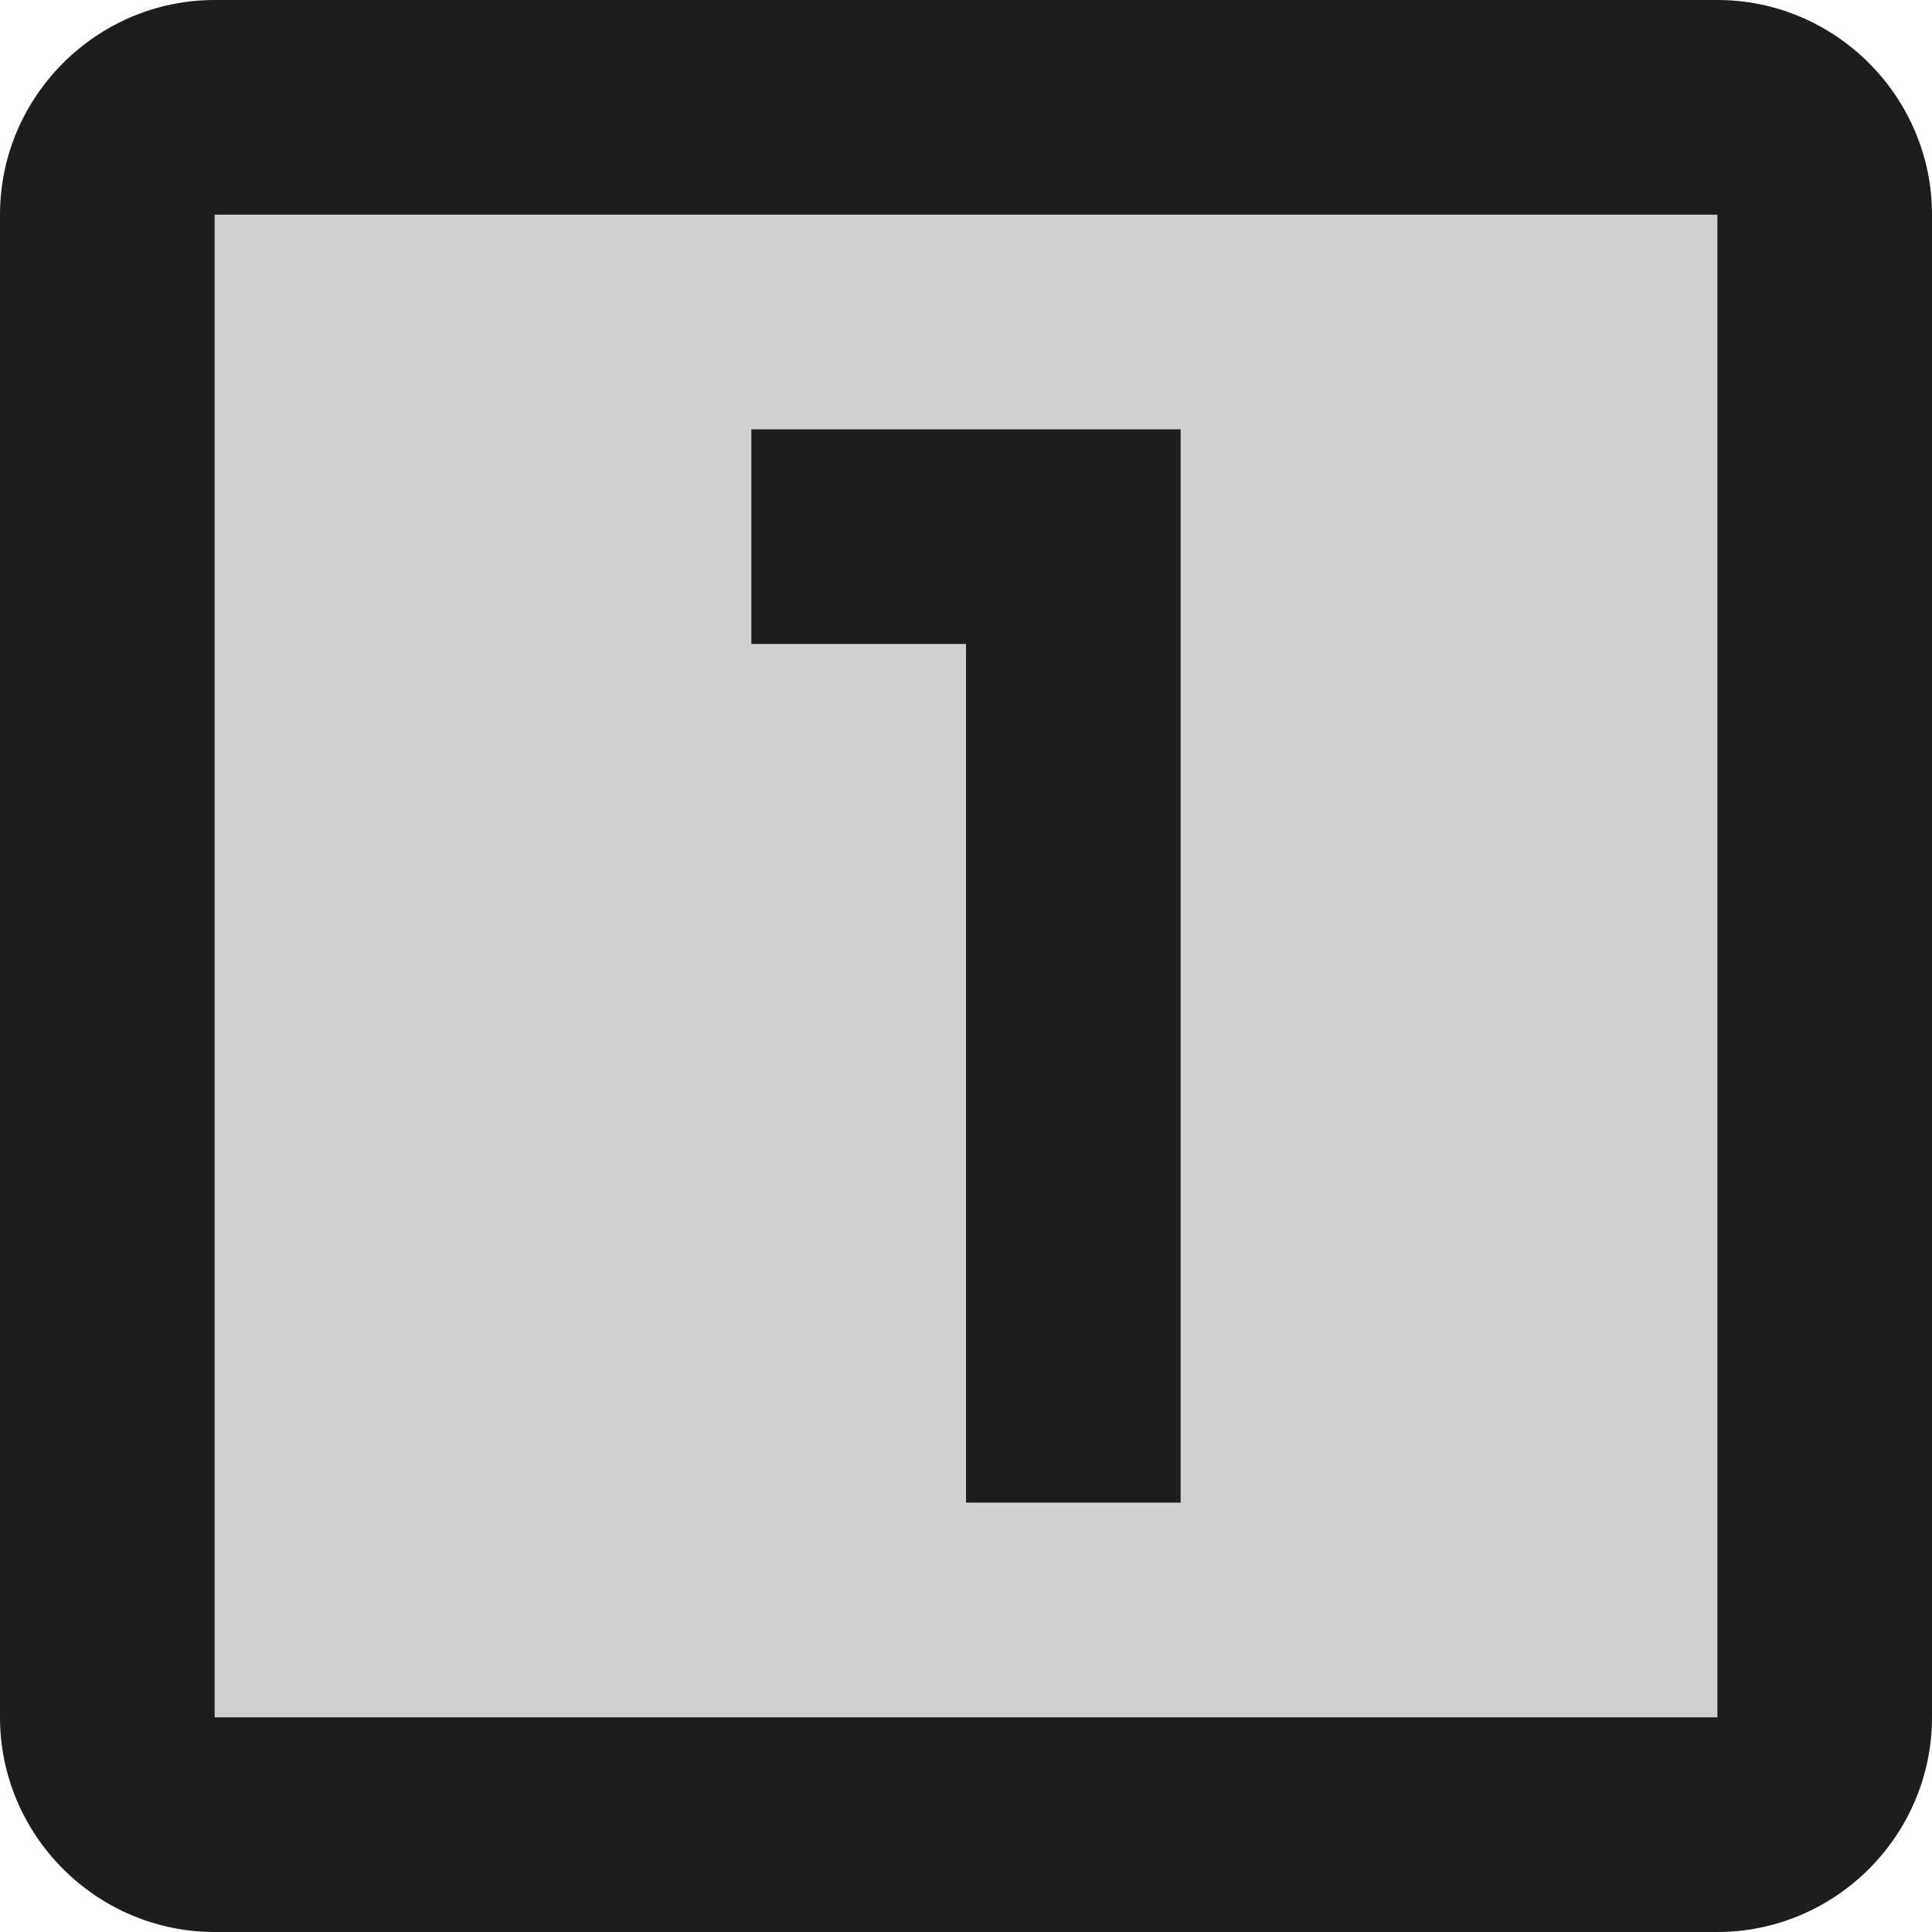 <?xml version="1.0" encoding="UTF-8"?>
<svg width="18px" height="18px" viewBox="0 0 18 18" version="1.1" xmlns="http://www.w3.org/2000/svg" xmlns:xlink="http://www.w3.org/1999/xlink">
    <!-- Generator: Sketch 52.5 (67469) - http://www.bohemiancoding.com/sketch -->
    <title>looks_one</title>
    <desc>Created with Sketch.</desc>
    <g id="Icons" stroke="none" stroke-width="1" fill="none" fill-rule="evenodd">
        <g id="Two-Tone" transform="translate(-307, -2815)">
            <g id="Image" transform="translate(100, 2626)">
                <g id="Two-Tone-/-Image-/-looks_one" transform="translate(204, 186)">
                    <g>
                        <polygon id="Path" points="0 0 24 0 24 24 0 24"></polygon>
                        <path d="M19,5 L5,5 L5,19 L19,19 L19,5 Z M14,17 L12,17 L12,9 L10,9 L10,7 L14,7 L14,17 Z" id="🔹-Secondary-Color" fill="#D0D0D0"></path>
                        <path d="M5,21 L19,21 C20.1,21 21,20.1 21,19 L21,5 C21,3.9 20.1,3 19,3 L5,3 C3.9,3 3,3.9 3,5 L3,19 C3,20.1 3.9,21 5,21 Z M5,5 L19,5 L19,19 L5,19 L5,5 Z M10,9 L12,9 L12,17 L14,17 L14,7 L10,7 L10,9 Z" id="🔹-Primary-Color" fill="#1D1D1D"></path>
                    </g>
                </g>
            </g>
        </g>
    </g>
</svg>